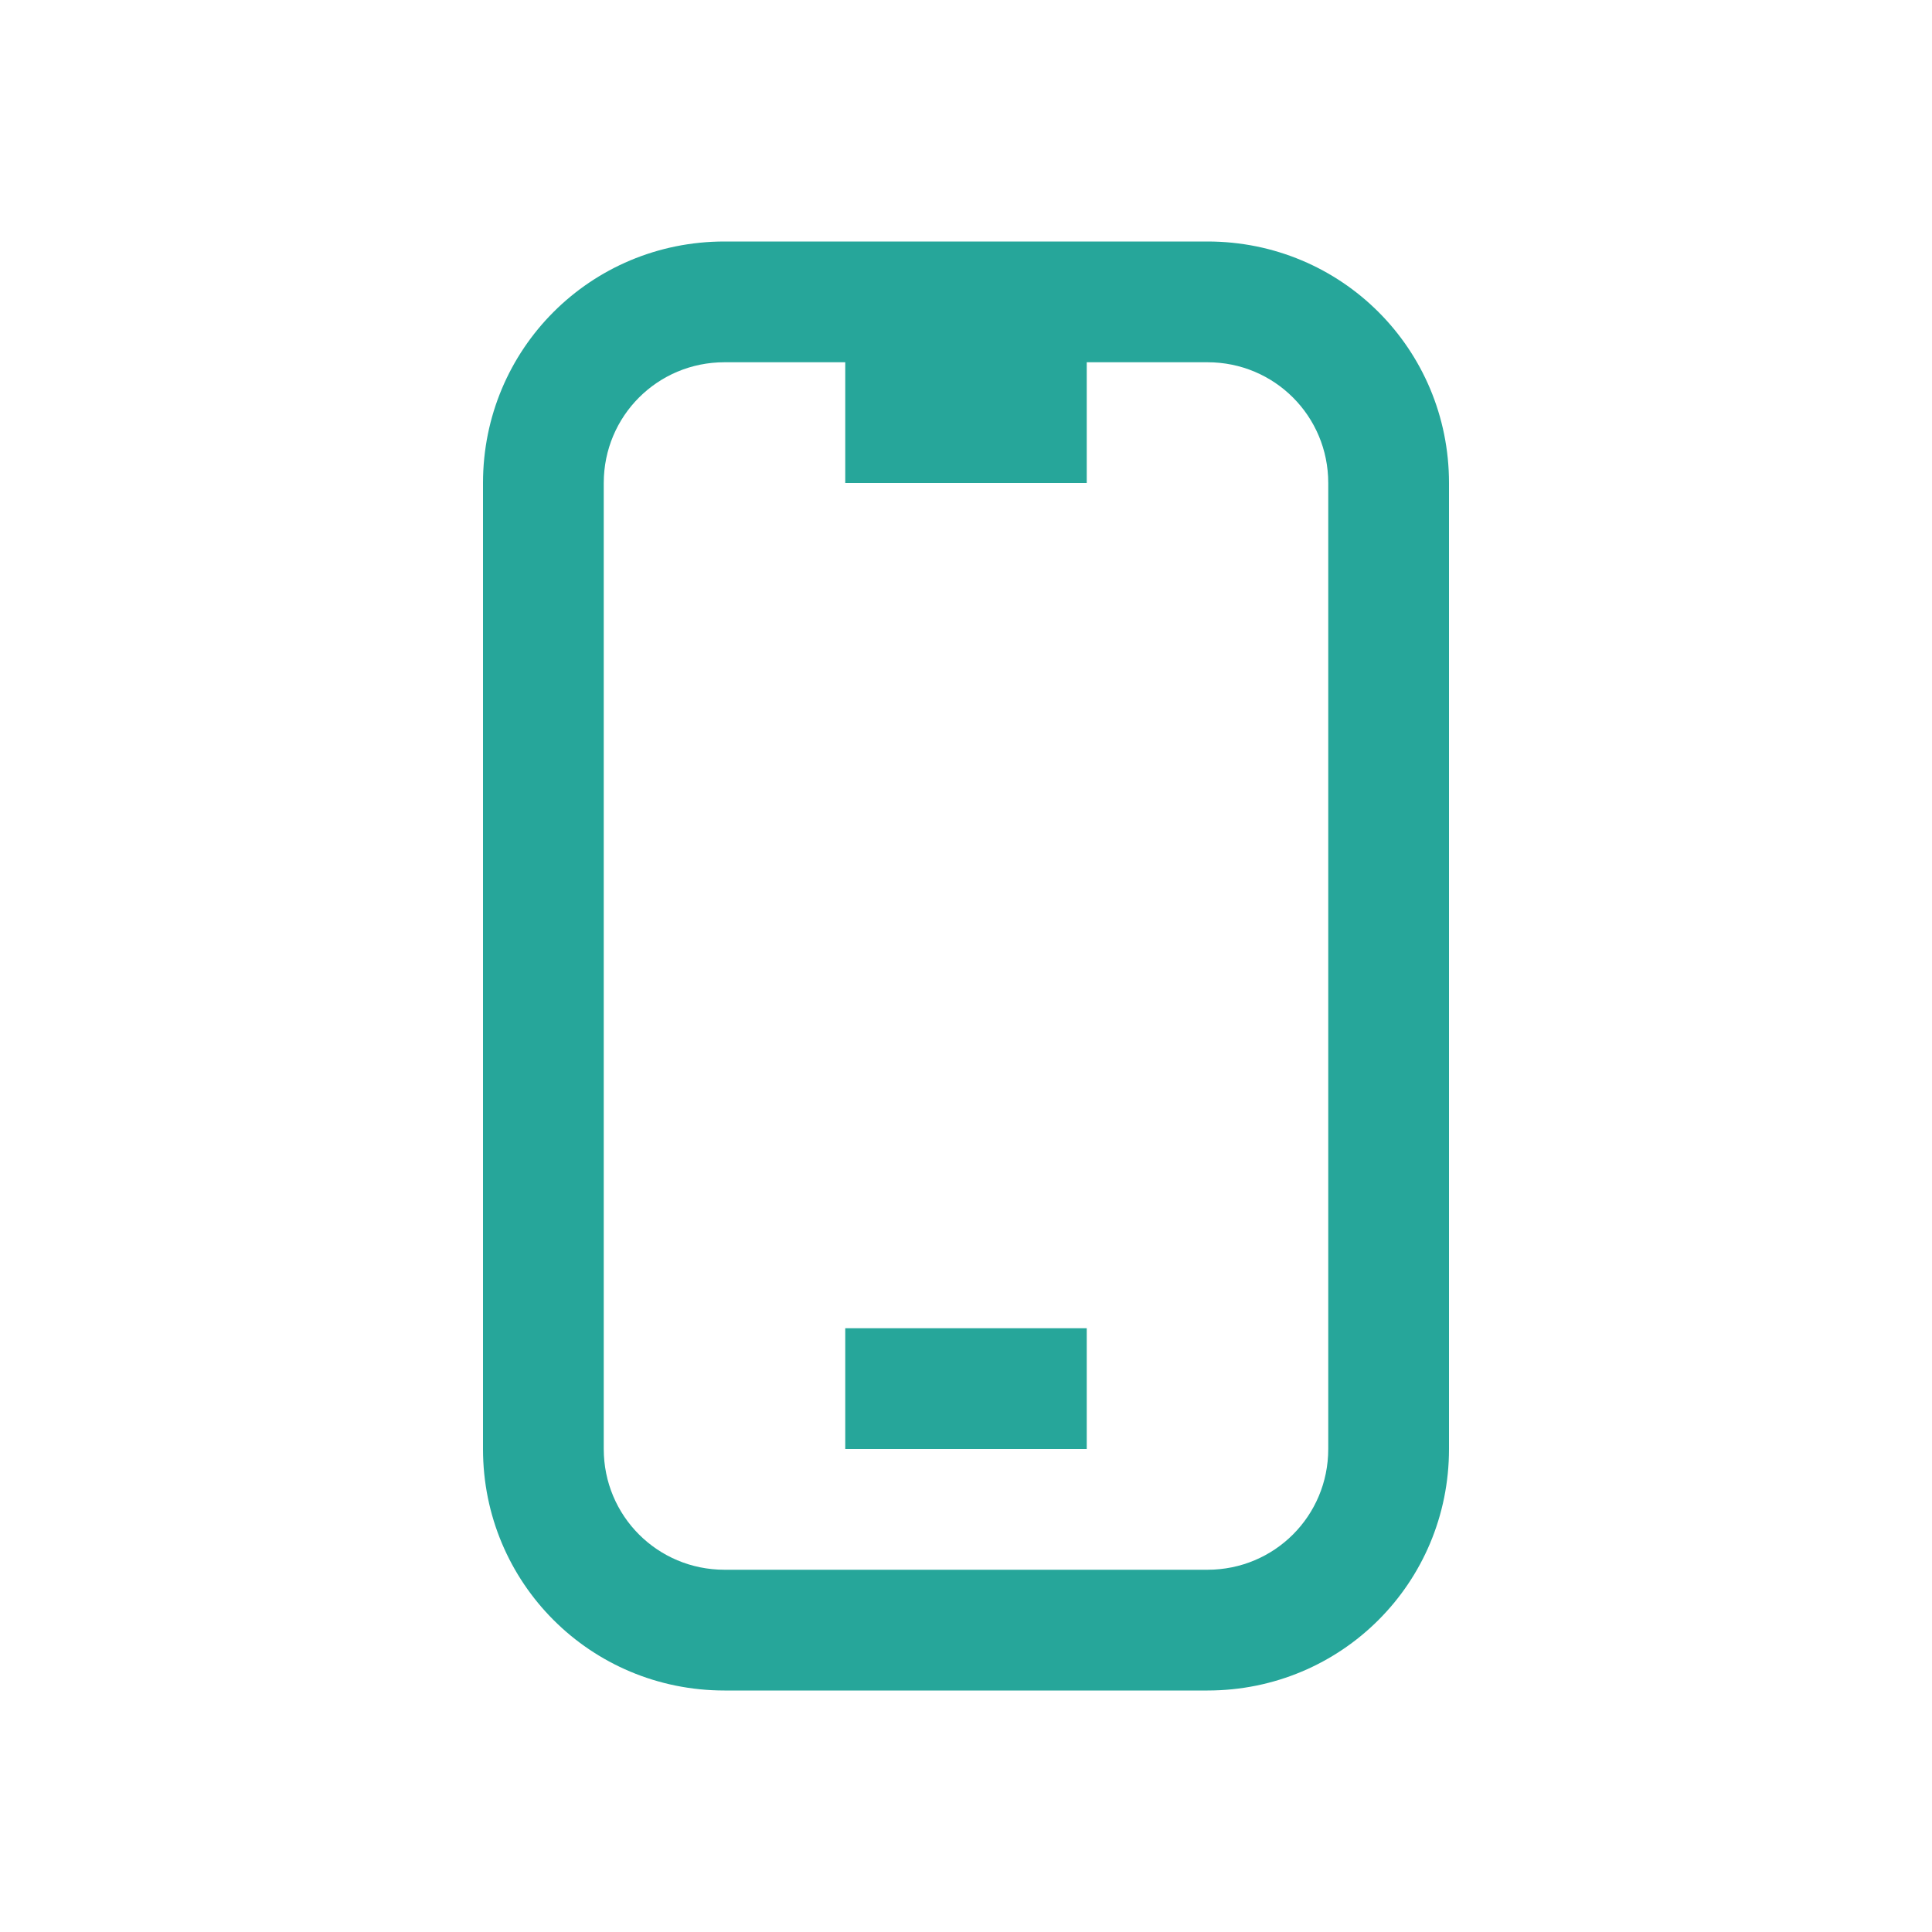 
<svg xmlns="http://www.w3.org/2000/svg" xmlns:xlink="http://www.w3.org/1999/xlink" width="32px" height="32px" viewBox="0 0 32 32" version="1.1">
<g id="surface1">
<path style=" stroke:none;fill-rule:nonzero;fill:rgb(14.902%,65.098%,60.392%);fill-opacity:1;" d="M 12 4 C 9.781 4 8 5.781 8 8 L 8 24 C 8 26.219 9.781 28 12 28 L 20 28 C 22.219 28 24 26.219 24 24 L 24 8 C 24 5.781 22.219 4 20 4 Z M 12 6 L 14 6 L 14 8 L 18 8 L 18 6 L 20 6 C 21.109 6 22 6.891 22 8 L 22 24 C 22 25.109 21.109 26 20 26 L 12 26 C 10.891 26 10 25.109 10 24 L 10 8 C 10 6.891 10.891 6 12 6 Z M 14 22 L 14 24 L 18 24 L 18 22 Z M 14 22 "/>
</g>
</svg>
